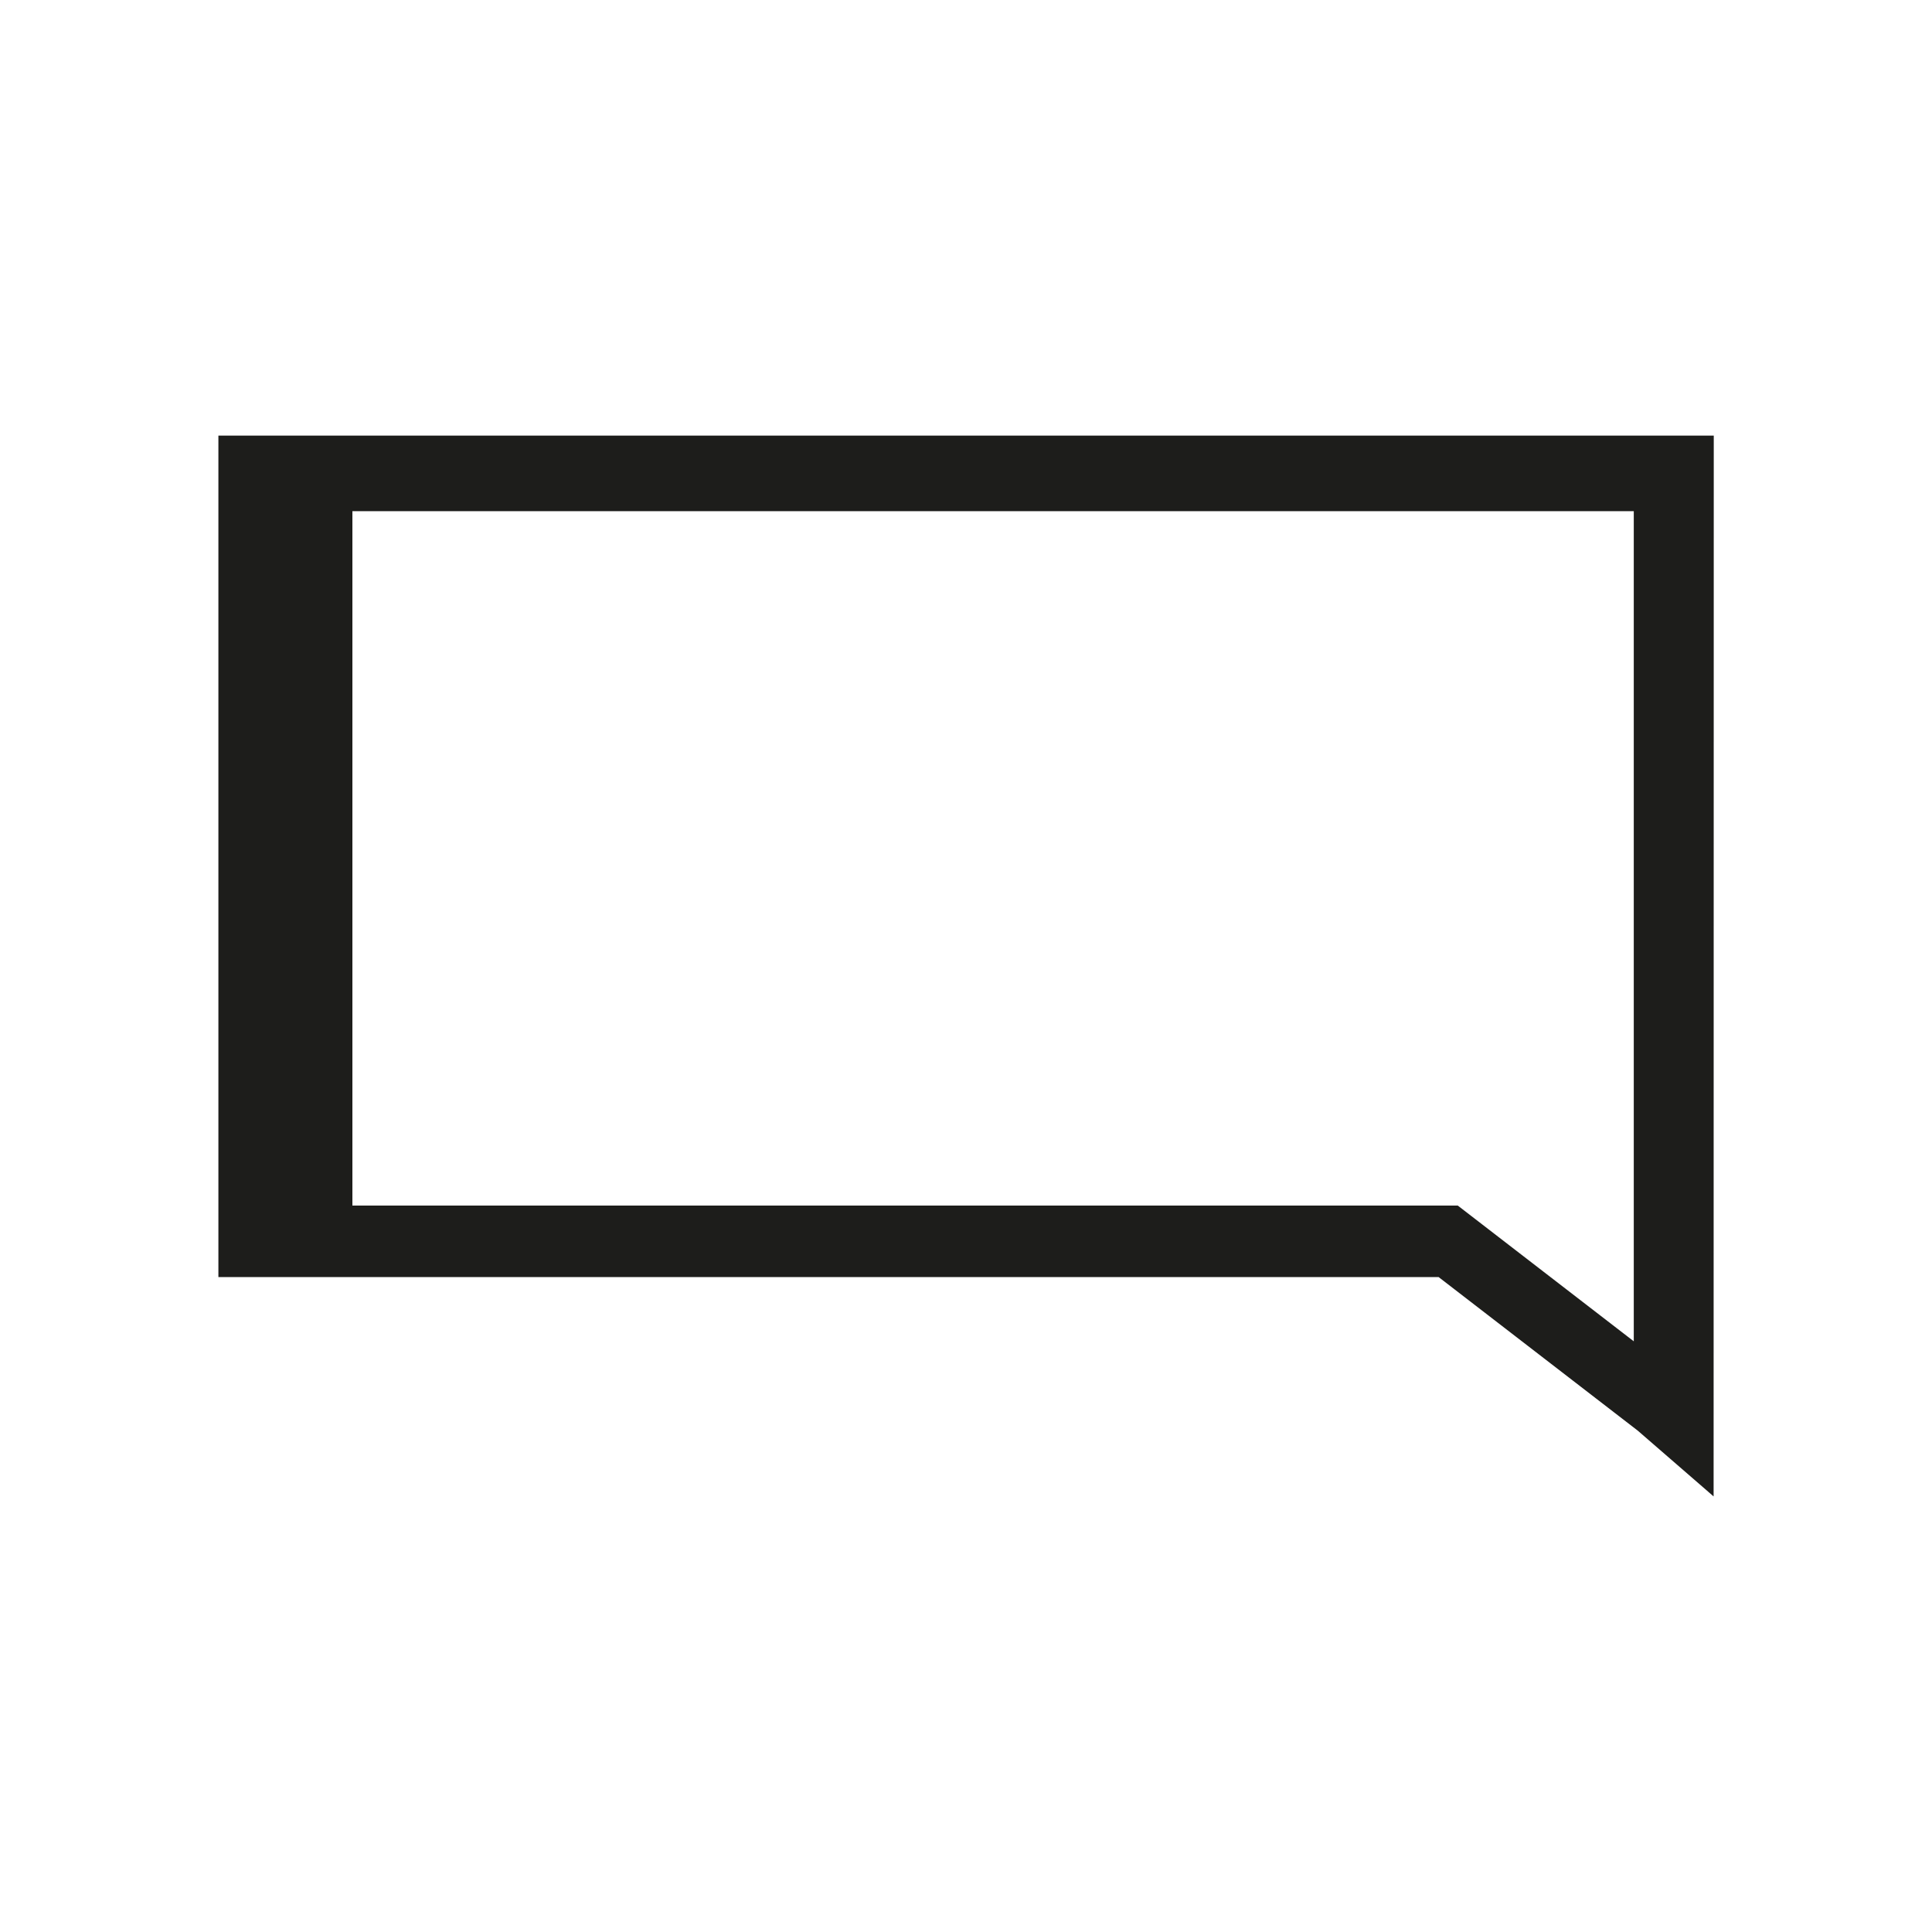 <svg id="Calque_1" data-name="Calque 1" xmlns="http://www.w3.org/2000/svg" viewBox="0 0 500 500"><defs><style>.cls-1{fill:#fff;}.cls-2{fill:#1d1d1b;}</style></defs><rect class="cls-1" width="500" height="500"/><path class="cls-2" d="M440.41,380.51l-14.51-12.6-52.53-40.52H59.59V115.81H440.41ZM88.12,315.11h288.1l49.68,38.32V129.21H88.12Z"/><path class="cls-2" d="M443.48,387.27l-19.6-17-51.56-39.76H56.52V112.73h387ZM62.67,324.32H374.42l53.36,41.15,9.55,8.29V118.89H62.67ZM429,359.69l-53.81-41.5H85.05V126.13H429ZM91.2,312H377.27l45.55,35.13V132.29H91.2Z"/></svg>